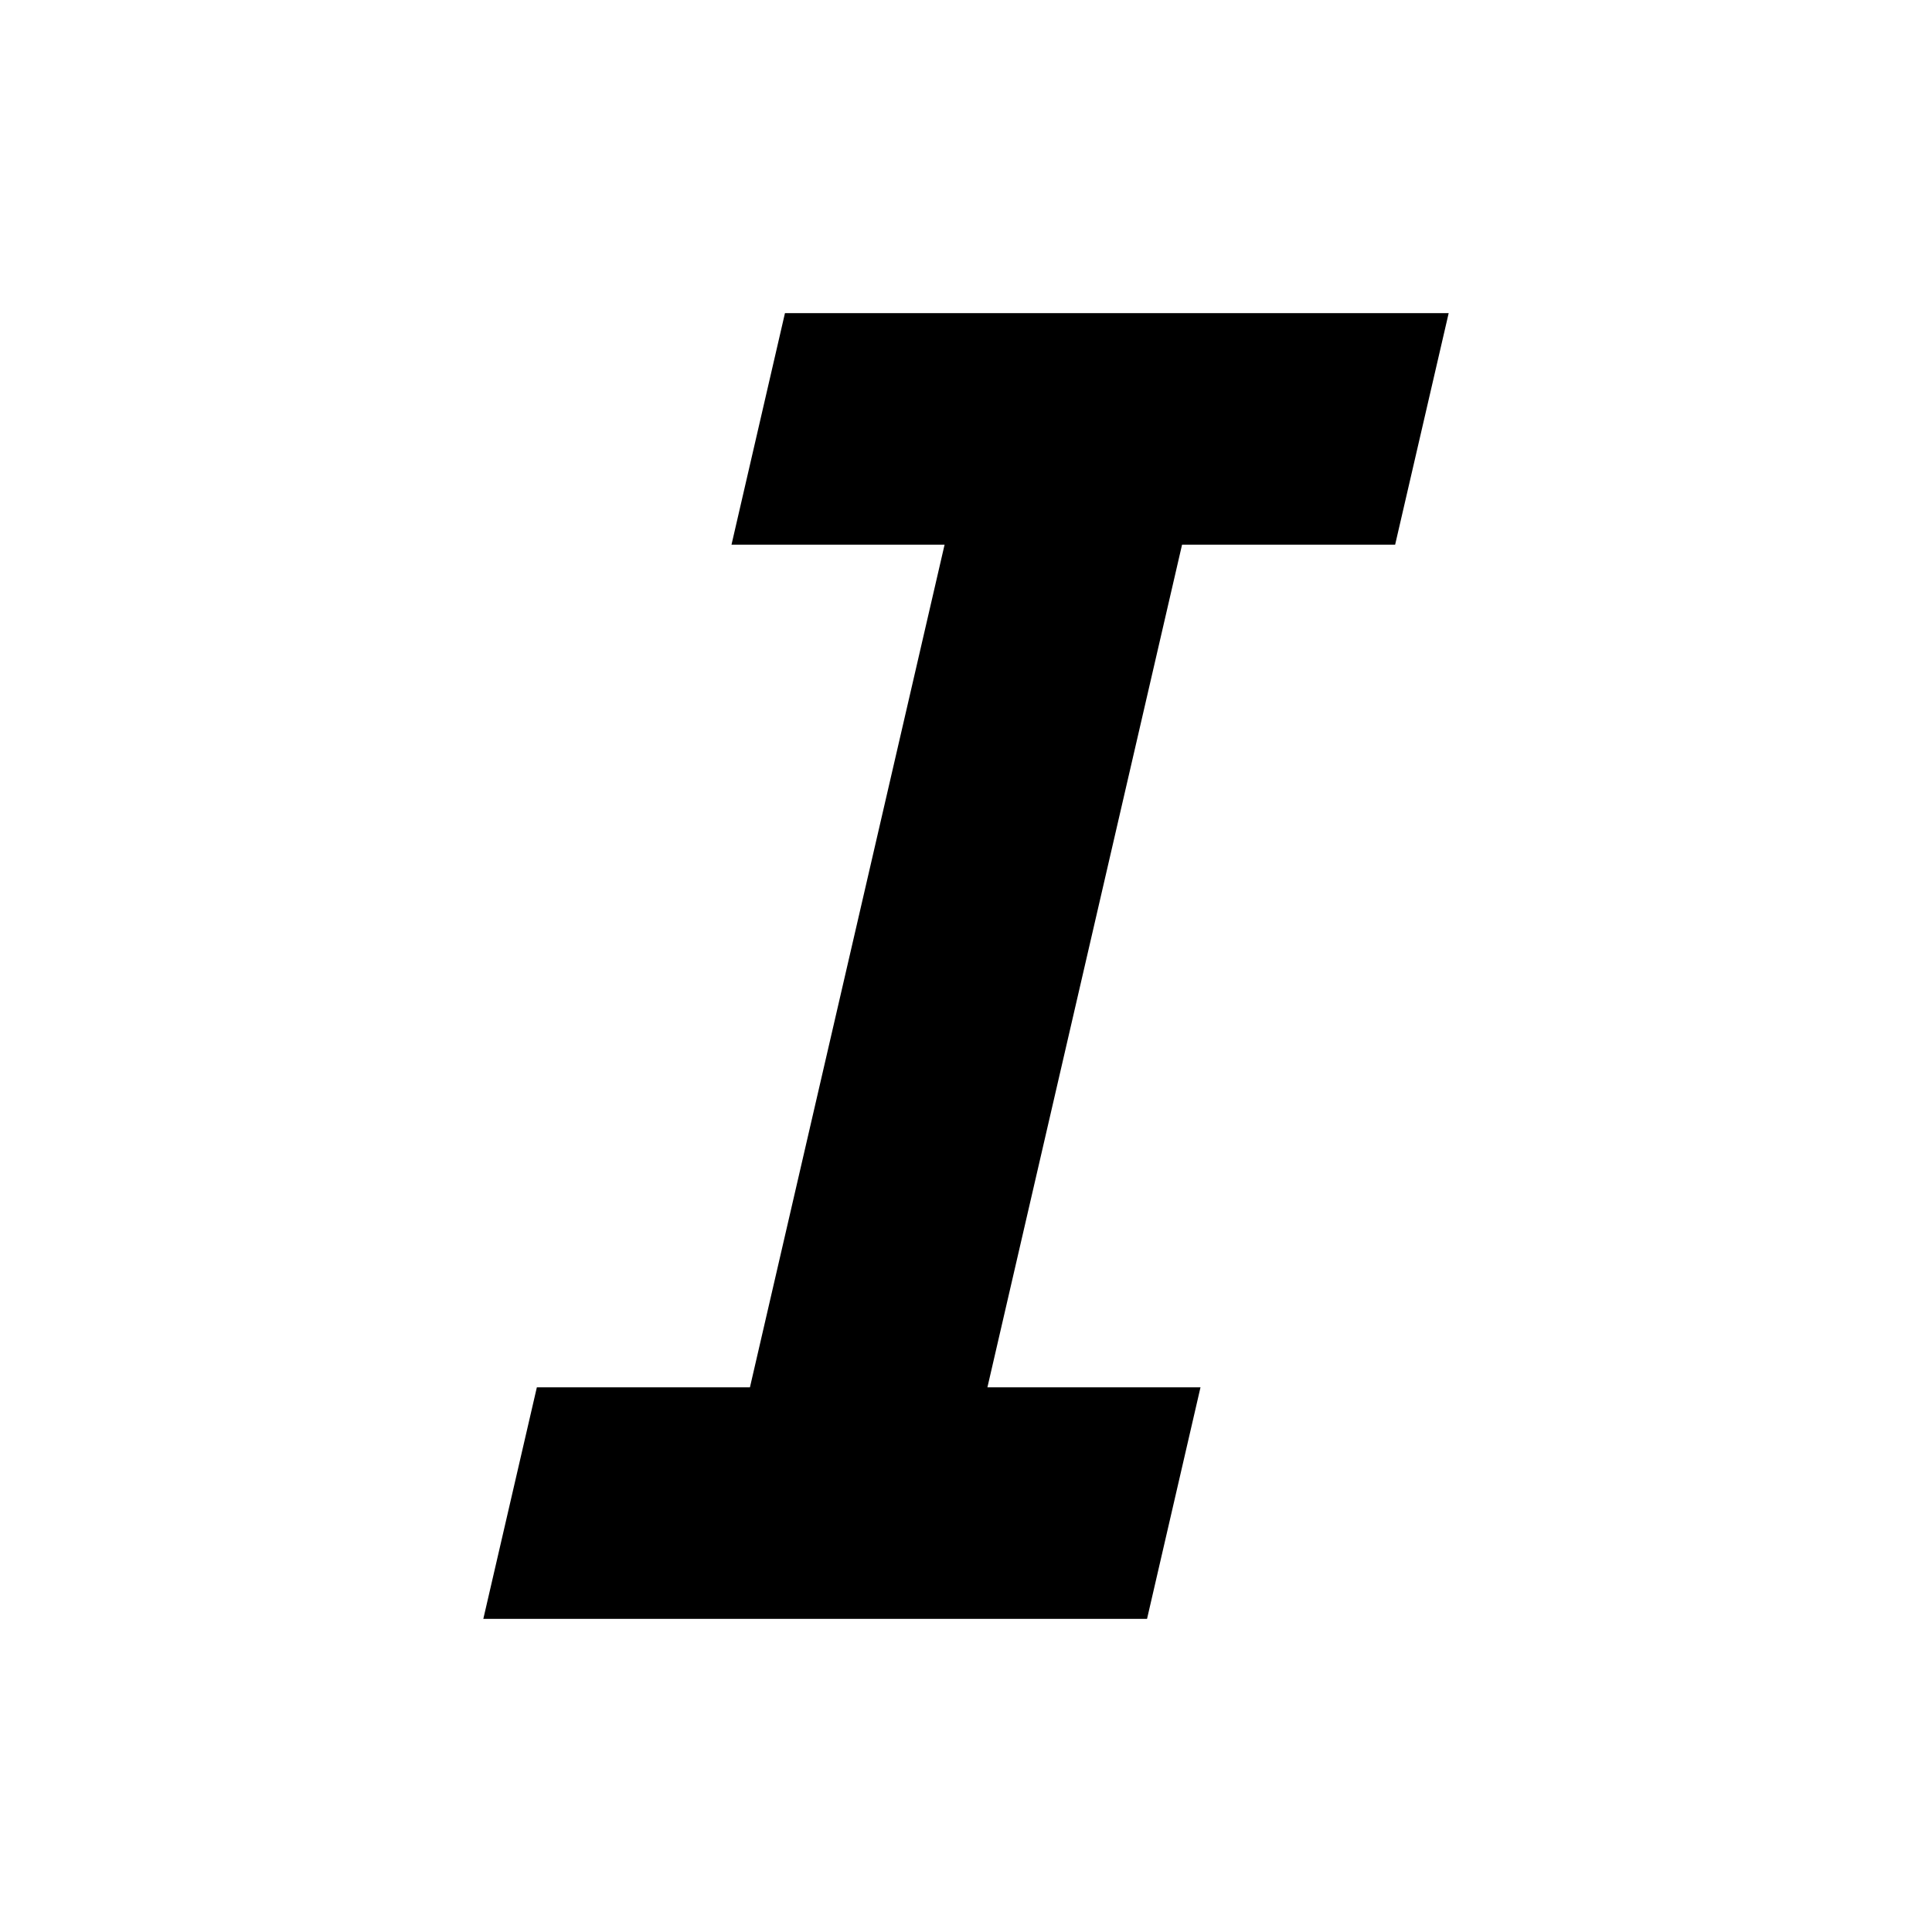 <?xml version="1.0" encoding="UTF-8" standalone="no"?>
<!-- Created with Inkscape (http://www.inkscape.org/) -->

<svg
    width="24"
    height="24"
    viewBox="0 0 24 24"
    version="1.1"
    id="svg5"
    inkscape:export-filename="ItalicIcon.svg"
    inkscape:export-xdpi="96"
    inkscape:export-ydpi="96"
    sodipodi:docname="ItalicIcon.svg"
    xmlns:inkscape="http://www.inkscape.org/namespaces/inkscape"
    xmlns:sodipodi="http://sodipodi.sourceforge.net/DTD/sodipodi-0.dtd"
    xmlns="http://www.w3.org/2000/svg"
    xmlns:svg="http://www.w3.org/2000/svg">
    <sodipodi:namedview
        id="namedview7"
        pagecolor="#505050"
        bordercolor="#eeeeee"
        borderopacity="1"
        inkscape:showpageshadow="0"
        inkscape:pageopacity="0"
        inkscape:pagecheckerboard="0"
        inkscape:deskcolor="#505050"
        inkscape:document-units="mm"
        showgrid="false"
        showguides="true" />
    <defs
        id="defs2" />
    <g
        inkscape:label="Layer 1"
        inkscape:groupmode="layer"
        id="layer1">
        <path
            d="M 14.249,20.11 H 6.004 L 6.669,17.234 H 9.316 L 11.734,6.766 H 9.087 L 9.751,3.89 H 17.996 L 17.331,6.766 H 14.684 L 12.266,17.234 h 2.647 z"
            style="font-style:italic;font-weight:bold;font-size:16px;font-family:sans-serif;-inkscape-font-specification:'sans-serif Bold Italic';white-space:pre;stroke-width:1.512;stroke-linecap:round;stroke-linejoin:round"
            id="path29208"
            sodipodi:nodetypes="ccccccccccccc" />
    </g>
</svg>